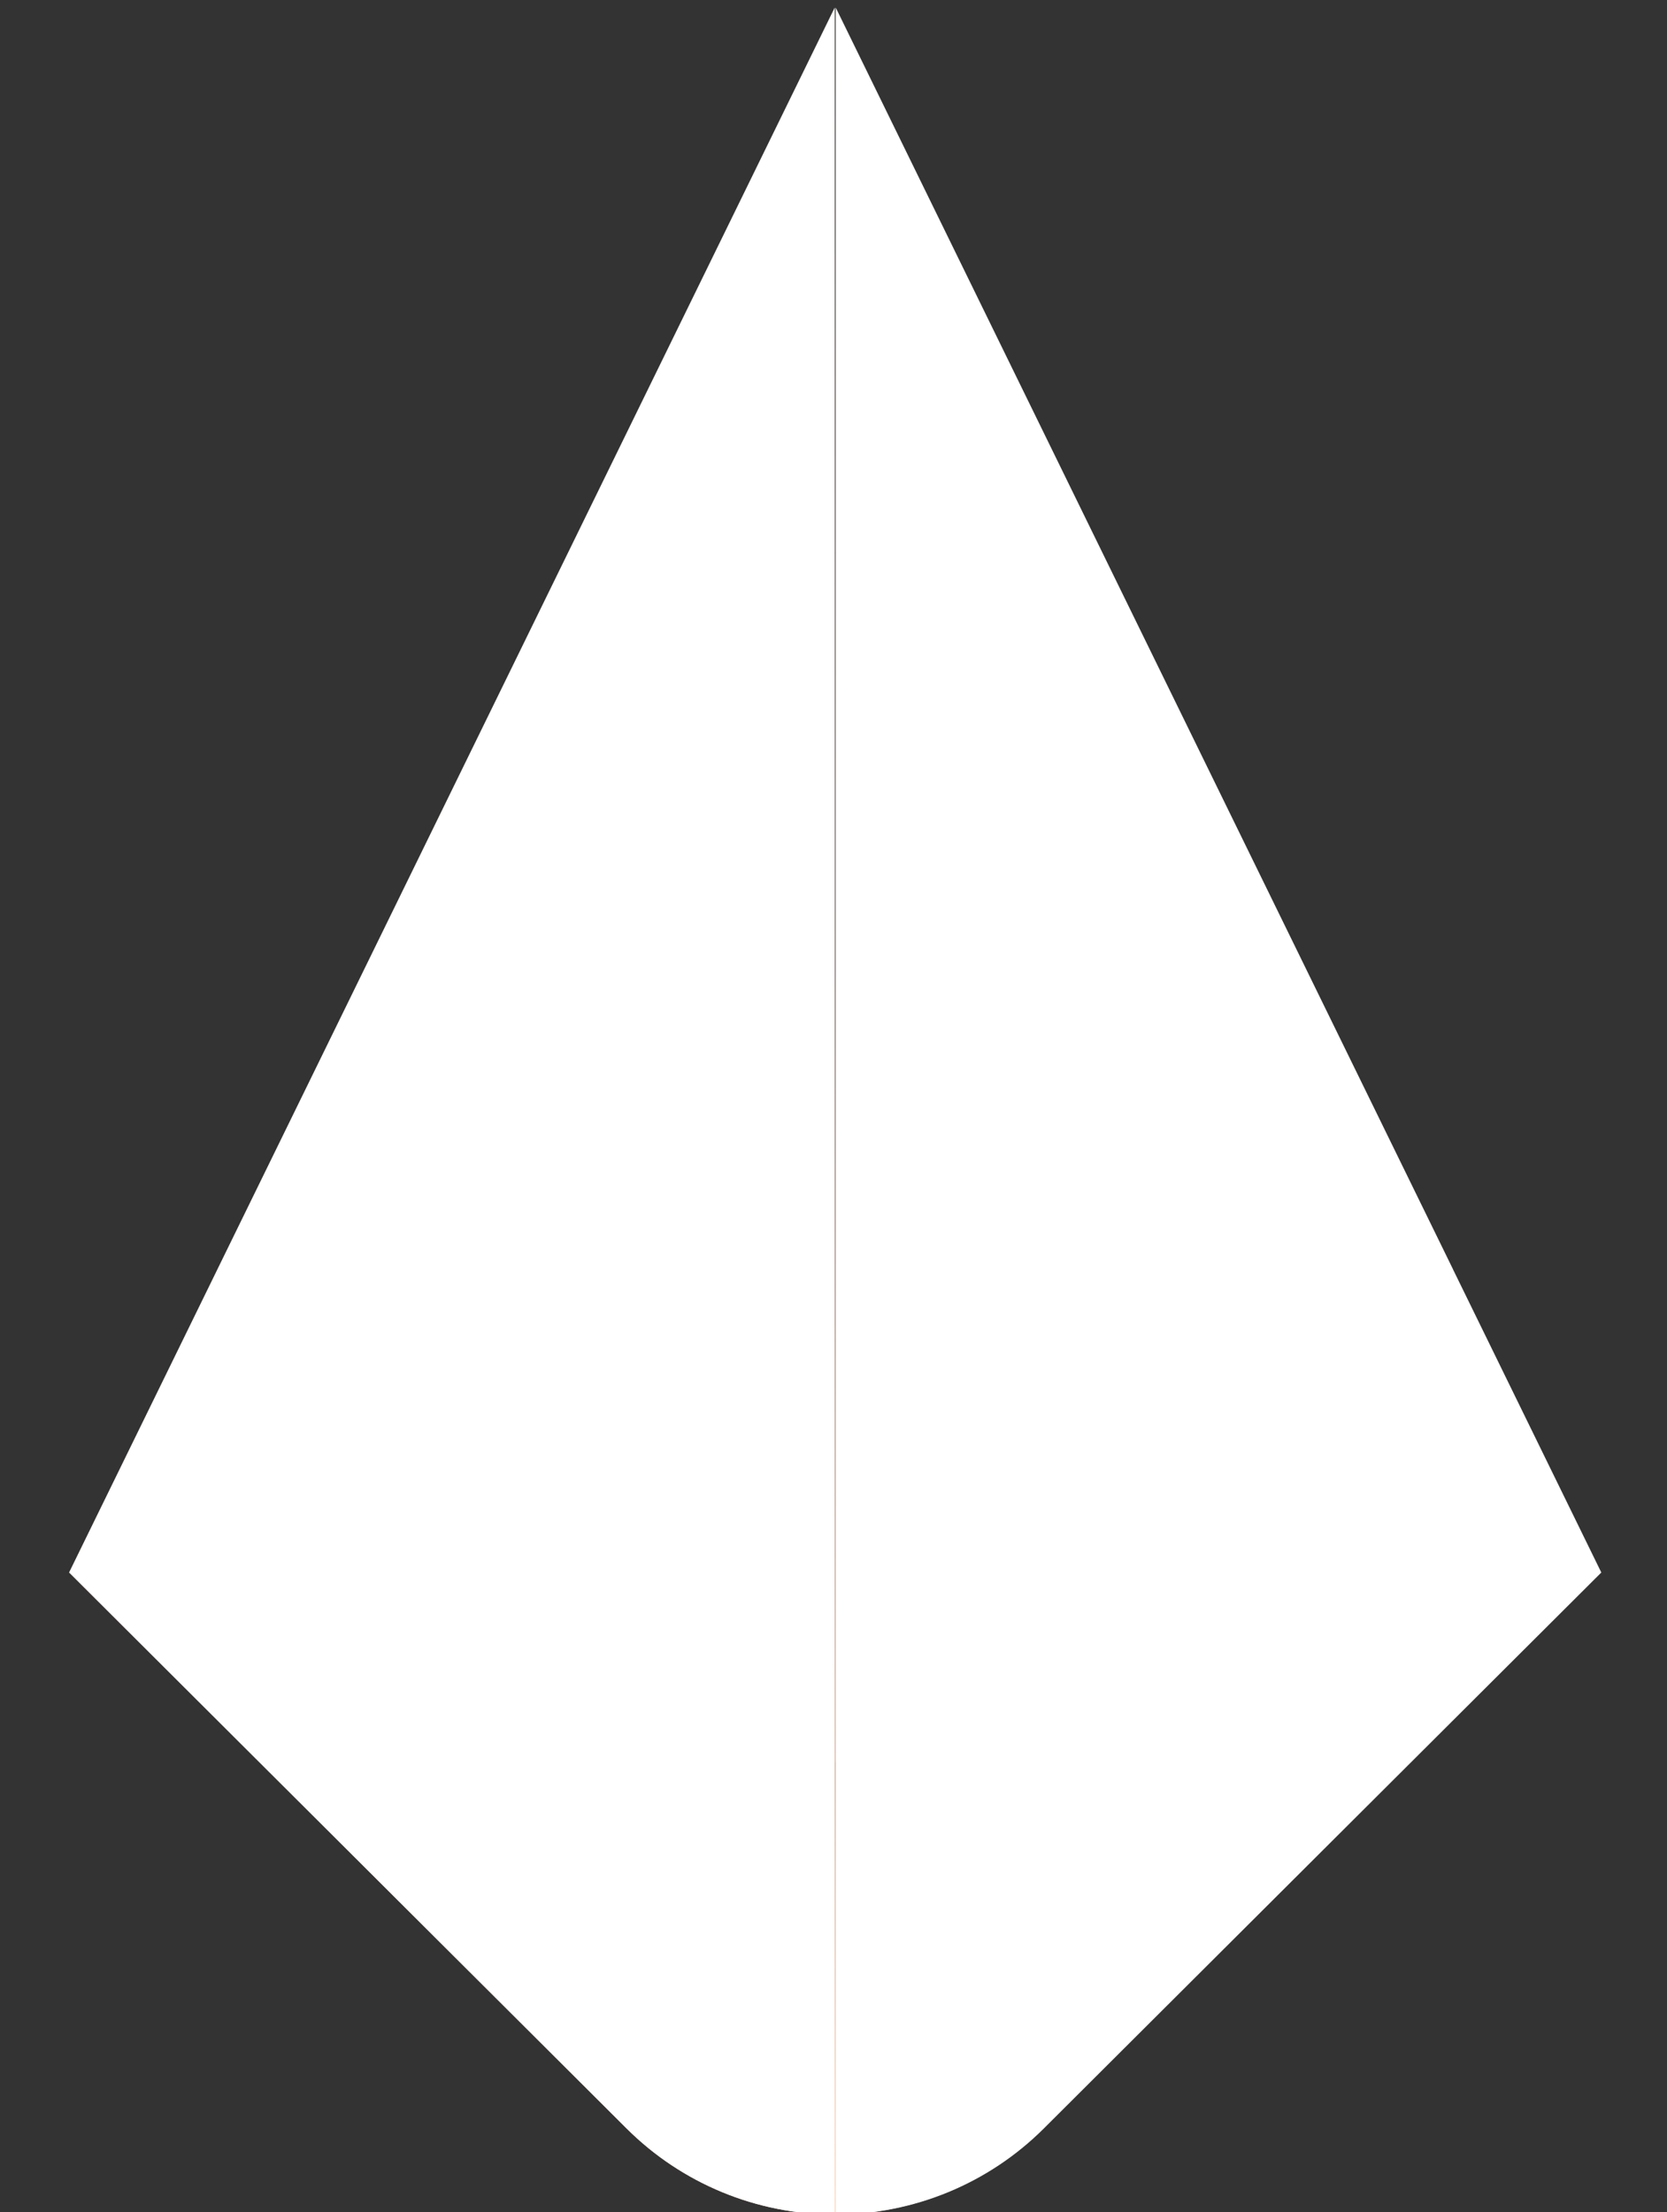 <svg width="49" height="65" viewBox="0 0 49 65" fill="none" xmlns="http://www.w3.org/2000/svg">
<rect x="0" y="0" width="49" height="65" fill="#333333" stroke="none"/>
<g clip-path="url(#clip0_3728_16576)">
<path fill-rule="evenodd" clip-rule="evenodd" d="M24.545 0.222L6.411 37.275L18.429 49.255C20.052 50.872 22.252 51.781 24.545 51.781V0.222Z" fill="url(#paint0_linear_3728_16576)"/>
<path fill-rule="evenodd" clip-rule="evenodd" d="M24.564 0.222L42.699 37.275L30.681 49.255C29.058 50.872 26.858 51.781 24.564 51.781V0.222Z" fill="url(#paint1_linear_3728_16576)"/>
<path fill-rule="evenodd" clip-rule="evenodd" d="M24.568 14.695V65.051C26.863 65.051 29.063 64.142 30.686 62.526L42.307 50.939L24.568 14.695Z" fill="url(#paint2_linear_3728_16576)"/>
<path fill-rule="evenodd" clip-rule="evenodd" d="M24.533 14.695V65.051C22.238 65.051 20.037 64.142 18.415 62.526L6.793 50.939L24.533 14.695Z" fill="url(#paint3_linear_3728_16576)"/>
<path fill-rule="evenodd" clip-rule="evenodd" d="M47.04 46.204L24.536 0.222L2.032 46.204L18.419 62.54C20.042 64.158 22.241 65.067 24.535 65.066C26.83 65.066 29.031 64.158 30.653 62.54L47.04 46.204Z" fill="url(#paint4_linear_3728_16576)"/>
<path fill-rule="evenodd" clip-rule="evenodd" d="M24.536 0.222L2.032 46.204L18.419 62.54C20.042 64.158 22.241 65.067 24.535 65.066" fill="white"/>
<path fill-rule="evenodd" clip-rule="evenodd" d="M24.564 65.066C26.86 65.066 29.06 64.158 30.682 62.54L47.069 46.204L24.565 0.222" fill="white"/>
<path fill-rule="evenodd" clip-rule="evenodd" d="M24.527 7.458L12.697 31.629L19.509 38.42C20.84 39.747 22.645 40.492 24.527 40.492V7.458Z" fill="url(#paint5_linear_3728_16576)"/>
</g>
<defs>
<linearGradient id="paint0_linear_3728_16576" x1="17.782" y1="1.284" x2="70.17" y2="53.834" gradientUnits="userSpaceOnUse">
<stop stop-color="white" stop-opacity="0"/>
<stop offset="1" stop-color="#FF1B00"/>
</linearGradient>
<linearGradient id="paint1_linear_3728_16576" x1="16.921" y1="-2.377" x2="46.916" y2="62.528" gradientUnits="userSpaceOnUse">
<stop stop-color="#FFD5BC" stop-opacity="0"/>
<stop offset="0.5" stop-color="#FFD5BC" stop-opacity="0.25"/>
<stop offset="1" stop-color="#FFD5BC"/>
</linearGradient>
<linearGradient id="paint2_linear_3728_16576" x1="31.922" y1="9.096" x2="42.638" y2="66.48" gradientUnits="userSpaceOnUse">
<stop stop-color="#FFD5BC" stop-opacity="0"/>
<stop offset="1" stop-color="#FF1B00" stop-opacity="0.5"/>
</linearGradient>
<linearGradient id="paint3_linear_3728_16576" x1="17.178" y1="9.096" x2="6.463" y2="66.48" gradientUnits="userSpaceOnUse">
<stop stop-color="white" stop-opacity="0"/>
<stop offset="1" stop-color="#FFD5BC"/>
</linearGradient>
<linearGradient id="paint4_linear_3728_16576" x1="32.862" y1="-7.743" x2="32.862" y2="65.066" gradientUnits="userSpaceOnUse">
<stop stop-color="#FFD5BC" stop-opacity="0"/>
<stop offset="0.5" stop-color="#FFD5BC" stop-opacity="0.25"/>
<stop offset="1" stop-color="#FFD5BC"/>
</linearGradient>
<linearGradient id="paint5_linear_3728_16576" x1="19.404" y1="20.477" x2="28.439" y2="34.432" gradientUnits="userSpaceOnUse">
<stop stop-color="white" stop-opacity="0.4"/>
<stop offset="0.5" stop-color="white" stop-opacity="0.3"/>
<stop offset="1" stop-color="white" stop-opacity="0"/>
</linearGradient>
<clipPath id="clip0_3728_16576">
<rect width="48.75" height="65" fill="white"/>
</clipPath>
</defs>
</svg>
